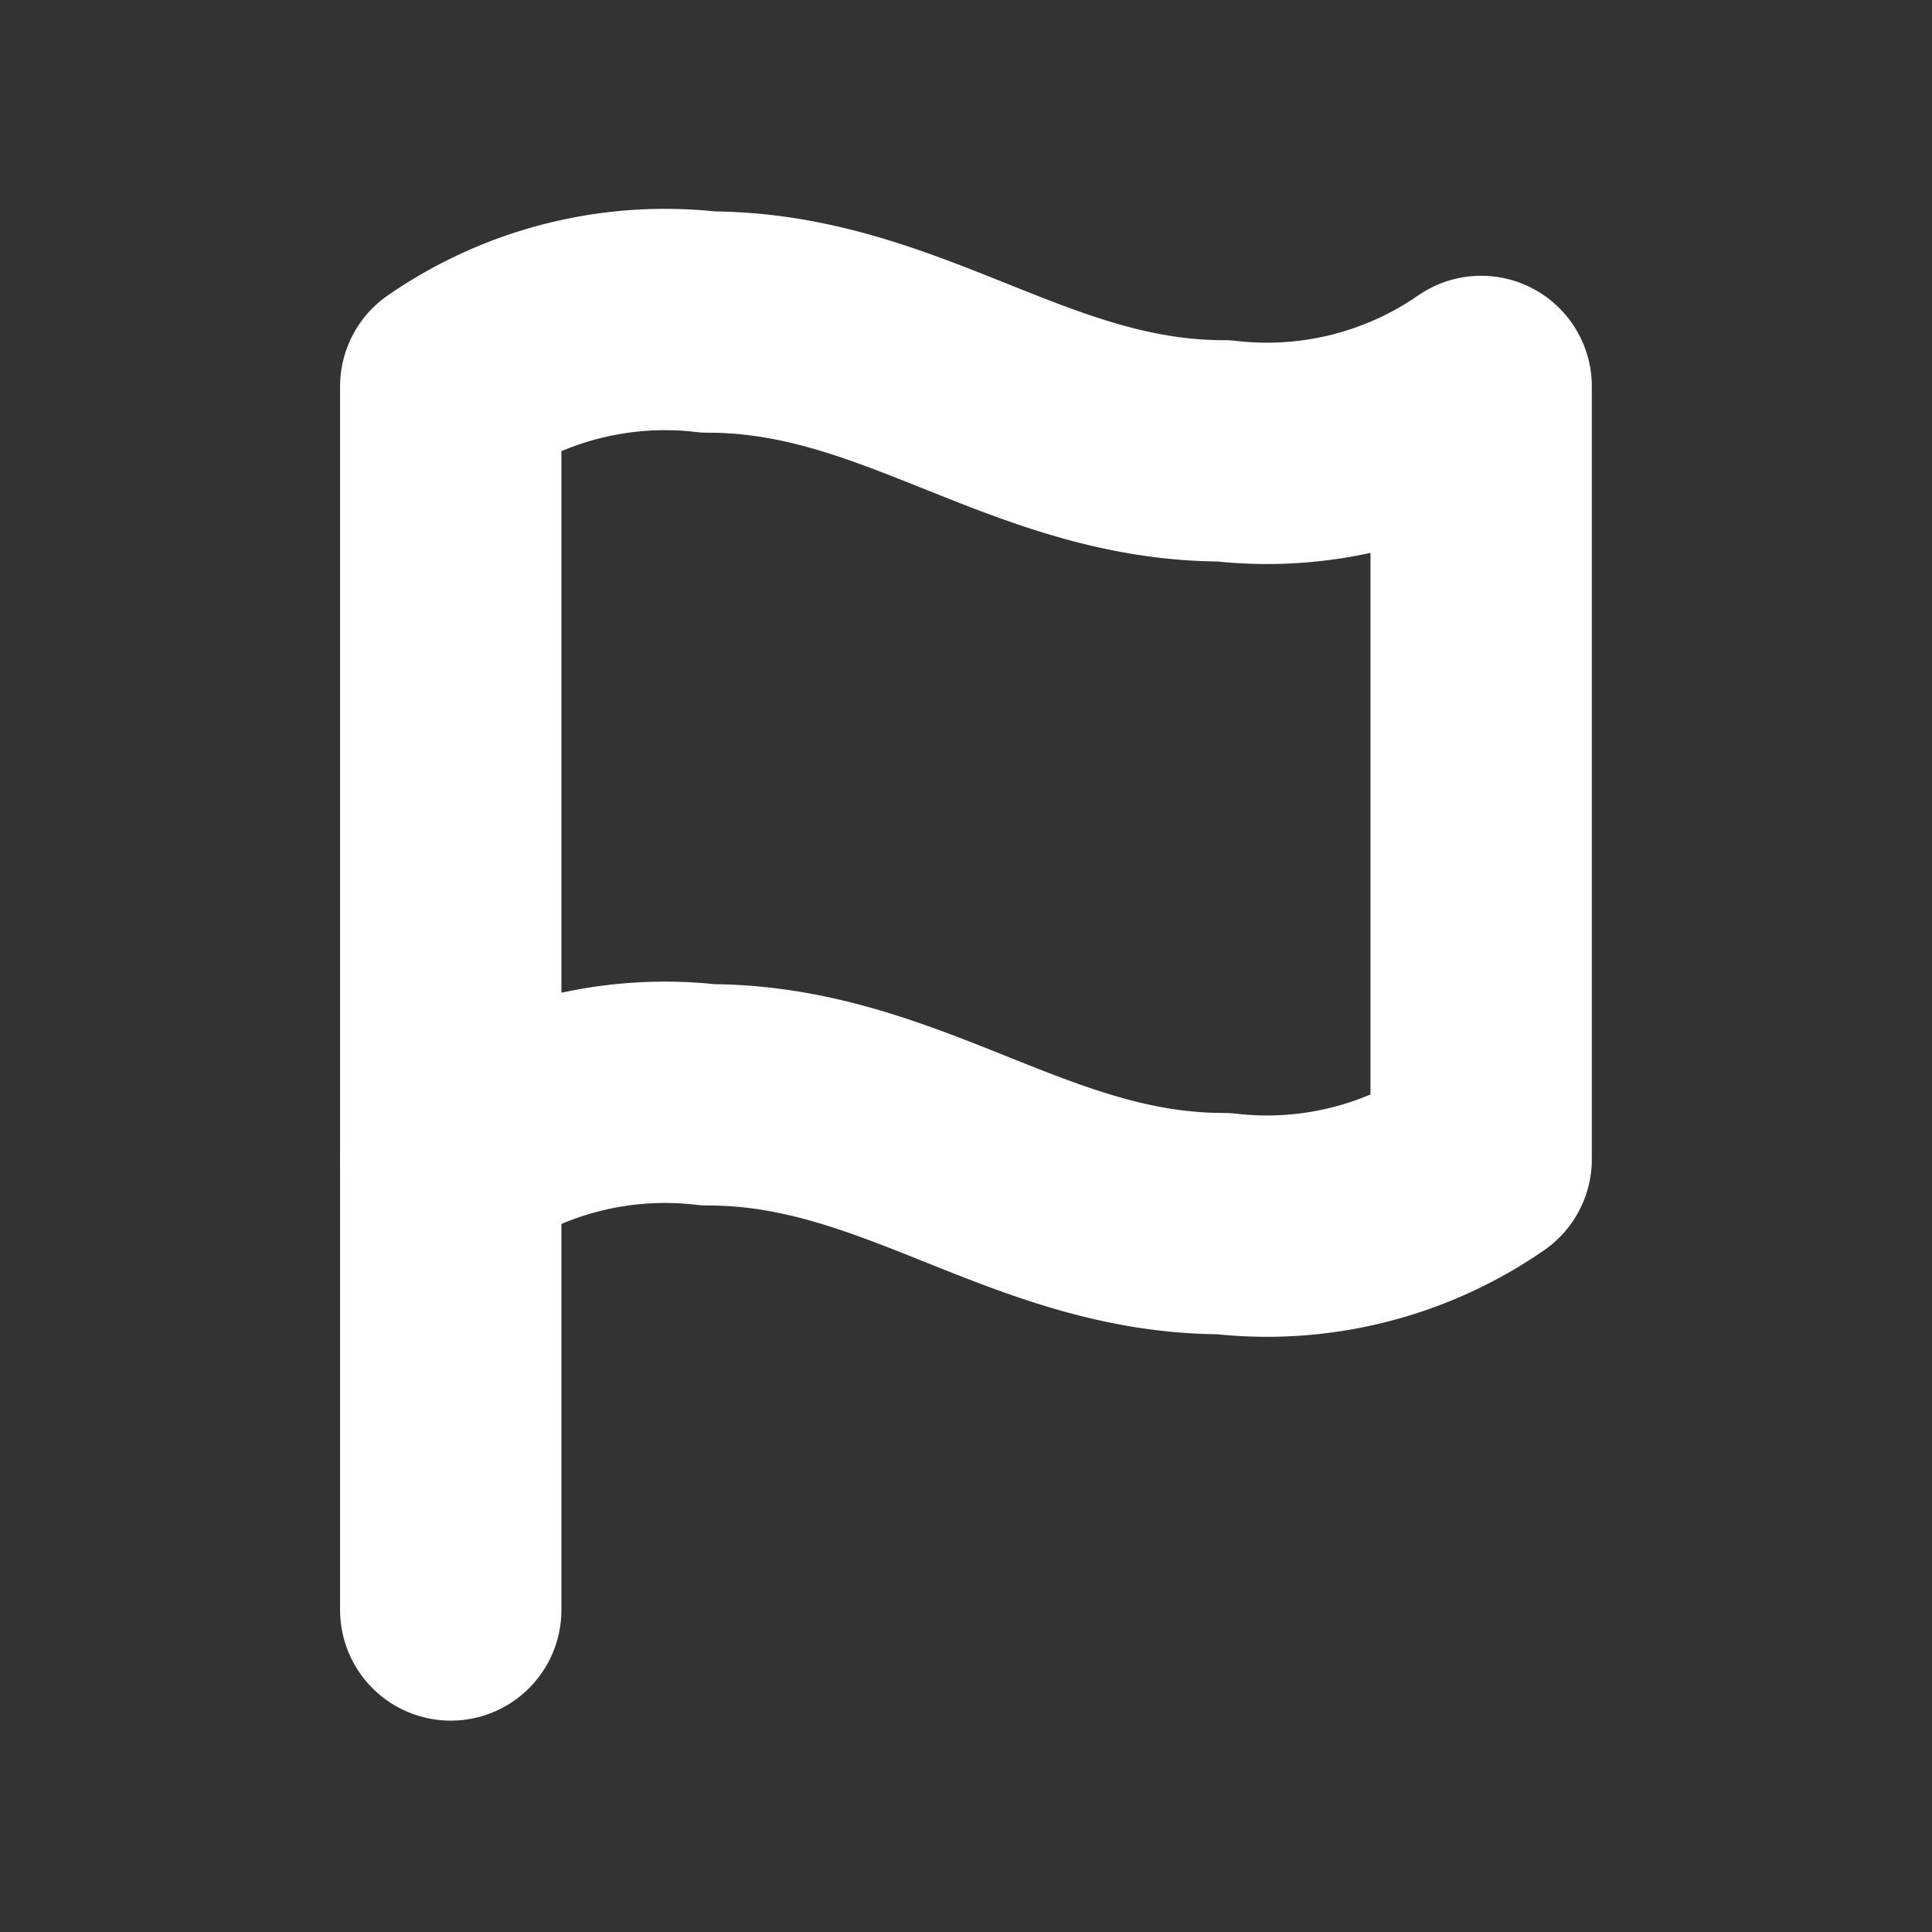 <svg xmlns="http://www.w3.org/2000/svg" xmlns:xlink="http://www.w3.org/1999/xlink" width="17.458" height="17.458" viewBox="0 0 17.458 17.458"><rect x="0" y="0" width="17.458" height="17.458" fill="#333333" stroke="none"/><defs><style>.a{fill:rgba(255,255,255,0.25);opacity:0;}.b{clip-path:url(#a);}.c{fill:none;stroke:#fff;stroke-linecap:round;stroke-linejoin:round;stroke-width:2px;}</style><clipPath id="a"><path class="a" d="M0,0H17.458V17.458H0Z" transform="translate(-6007 153)"/></clipPath></defs><g class="b" transform="translate(6007 -153)"><g transform="translate(-6002.927 155.91)"><path class="c" d="M4,9.565a3.4,3.4,0,0,1,2.328-.582c1.746,0,2.91,1.164,4.655,1.164a3.4,3.4,0,0,0,2.328-.582V2.582a3.4,3.4,0,0,1-2.328.582C9.237,3.164,8.073,2,6.328,2A3.4,3.4,0,0,0,4,2.582Z" transform="translate(-4 -2)"/><line class="c" y1="4.073" transform="translate(0 7.565)"/></g></g></svg>